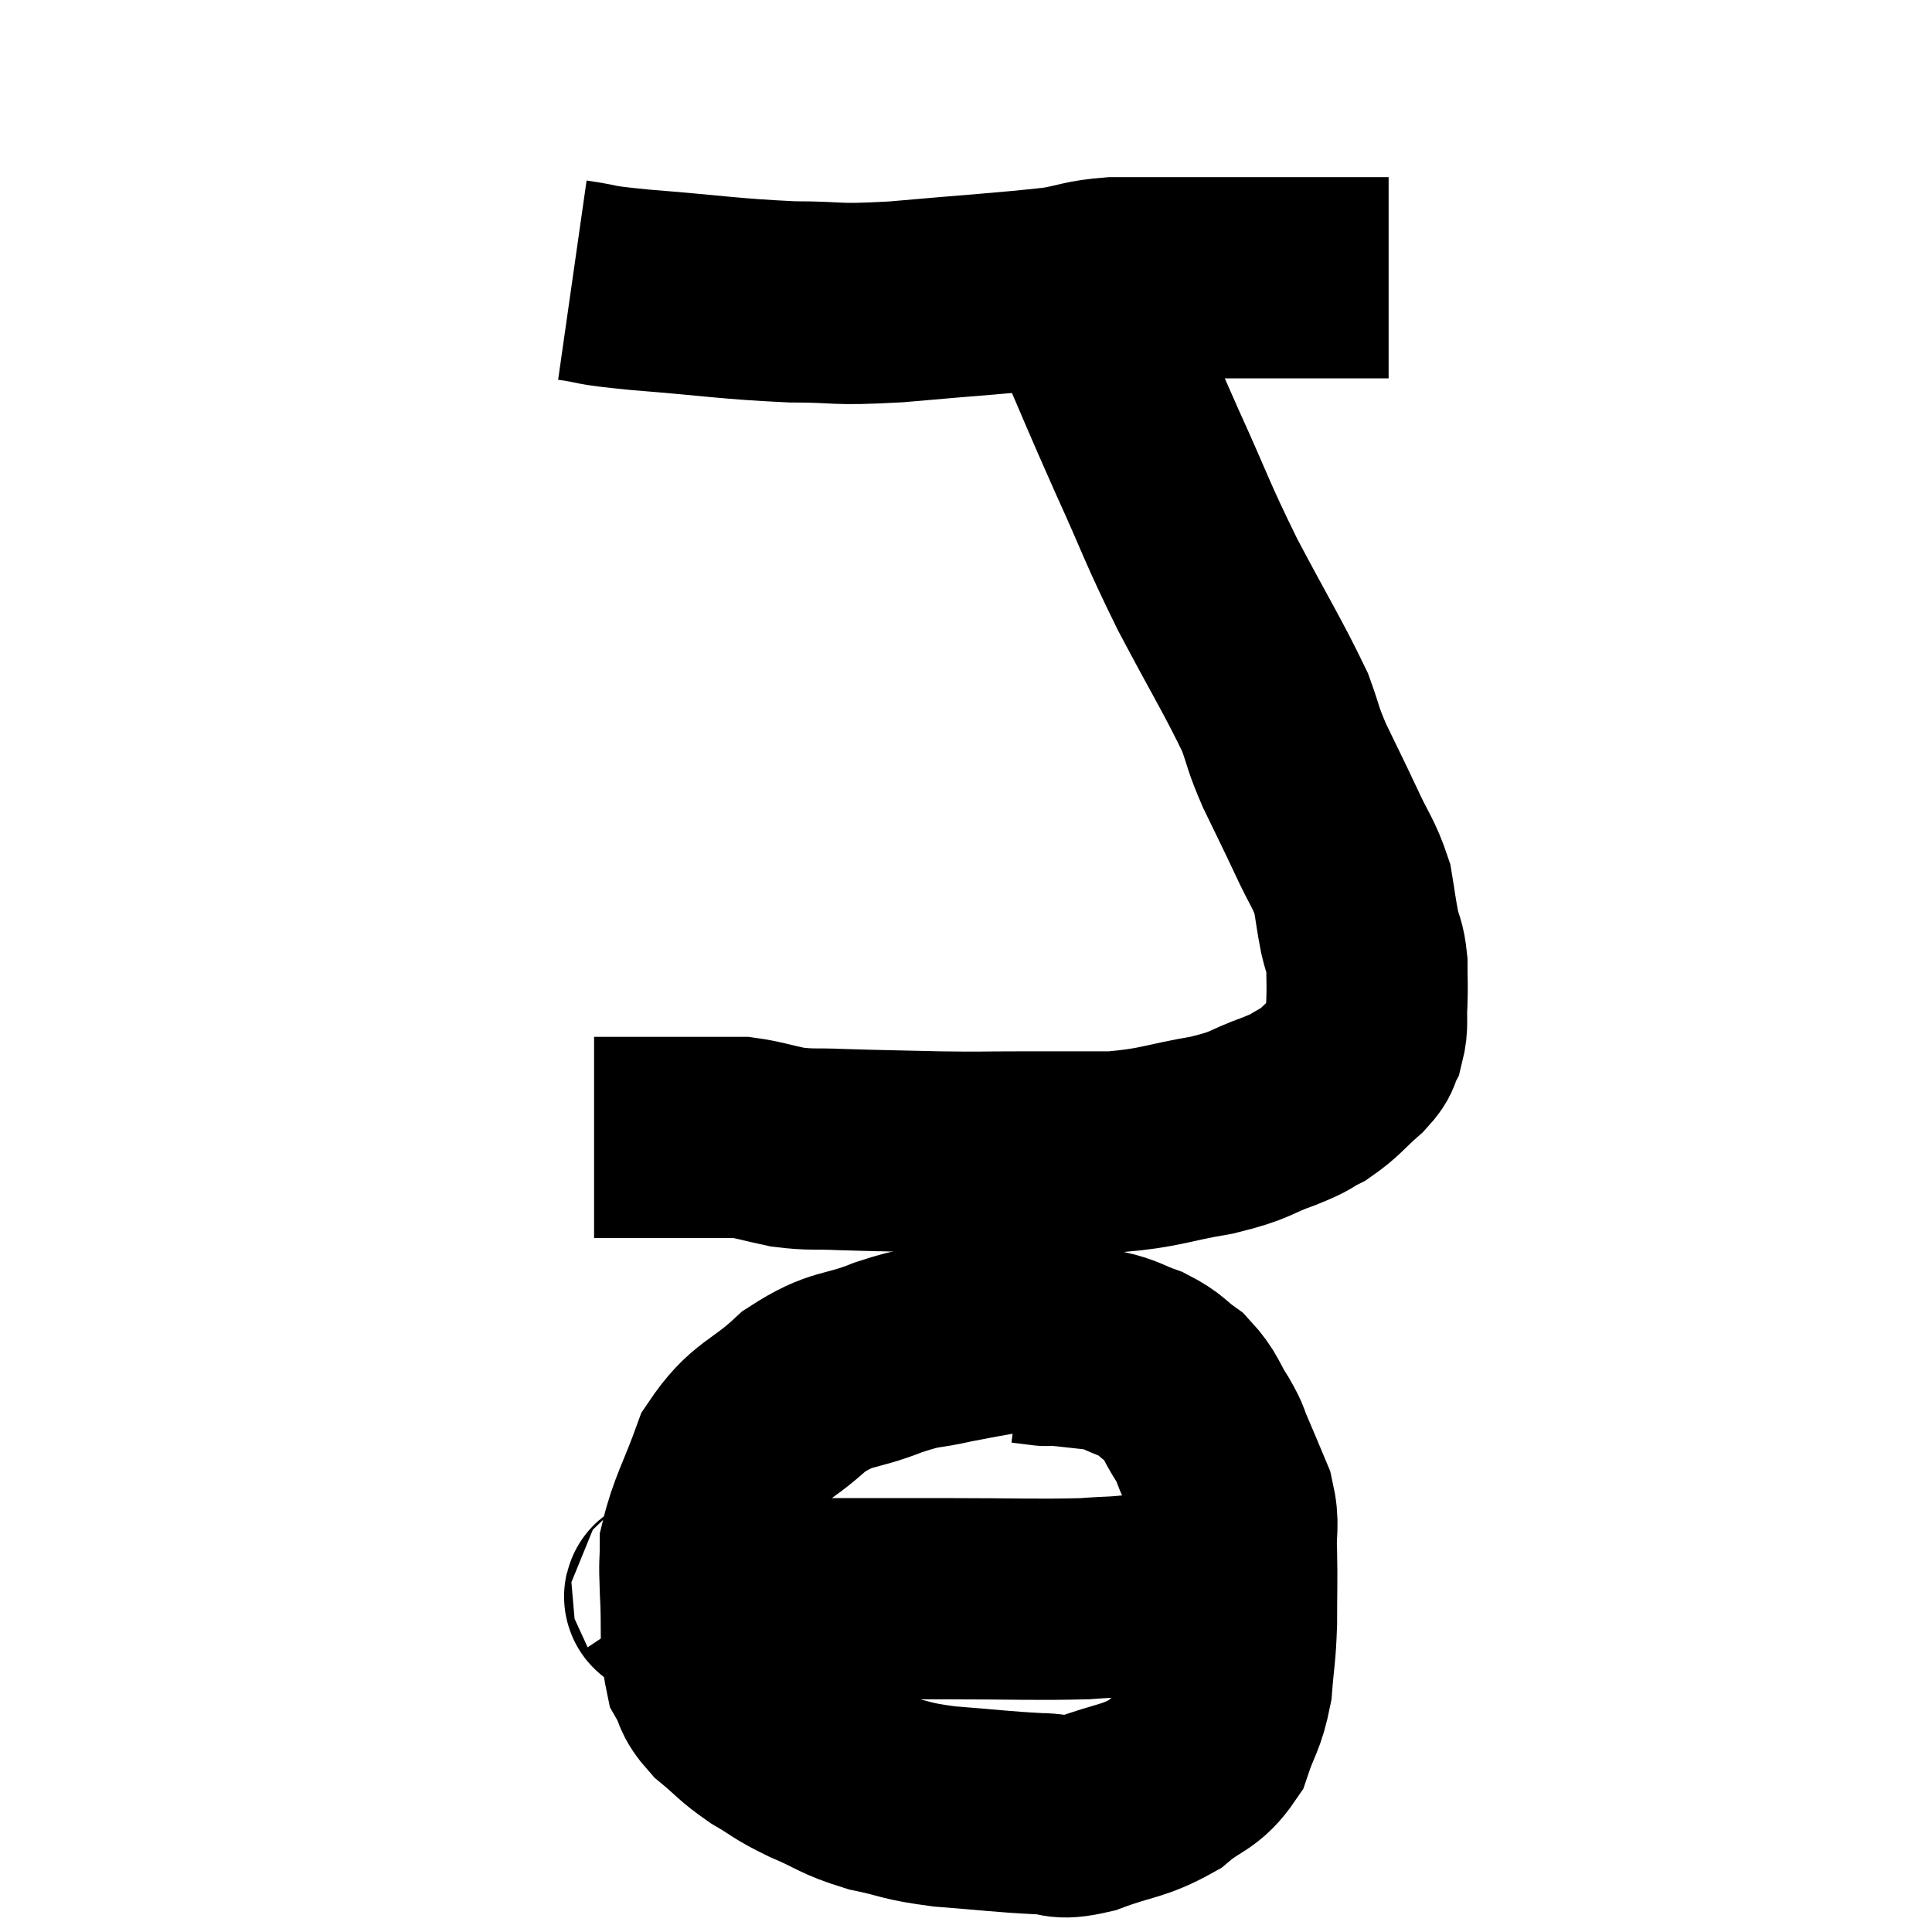 <svg width="48" height="48" viewBox="0 0 48 48" xmlns="http://www.w3.org/2000/svg"><path d="M 14.22 6.96 C 15.06 7.08, 14.535 7.065, 15.9 7.2 C 17.79 7.35, 18.09 7.425, 19.68 7.5 C 20.97 7.5, 20.61 7.59, 22.26 7.5 C 24.27 7.32, 24.93 7.29, 26.28 7.14 C 26.97 7.02, 26.925 6.96, 27.66 6.9 C 28.44 6.9, 28.485 6.9, 29.22 6.9 C 29.91 6.9, 29.895 6.9, 30.6 6.9 C 31.32 6.9, 31.455 6.9, 32.04 6.9 C 32.49 6.9, 32.445 6.9, 32.94 6.9 C 33.48 6.9, 33.63 6.9, 34.02 6.9 L 34.5 6.9" fill="none" stroke="black" stroke-width="5"></path><path d="M 26.7 6.96 C 26.91 7.5, 26.67 6.975, 27.12 8.04 C 27.81 9.63, 27.78 9.6, 28.5 11.22 C 29.25 12.87, 29.205 12.9, 30 14.52 C 30.84 16.11, 31.14 16.575, 31.68 17.7 C 31.92 18.36, 31.845 18.285, 32.16 19.02 C 32.55 19.83, 32.58 19.875, 32.94 20.64 C 33.27 21.36, 33.39 21.45, 33.6 22.08 C 33.69 22.62, 33.69 22.695, 33.78 23.16 C 33.87 23.55, 33.915 23.505, 33.96 23.94 C 33.96 24.42, 33.975 24.435, 33.96 24.9 C 33.93 25.35, 33.99 25.44, 33.9 25.8 C 33.75 26.07, 33.915 25.995, 33.6 26.34 C 33.12 26.76, 33.09 26.865, 32.64 27.18 C 32.22 27.39, 32.43 27.345, 31.8 27.6 C 30.96 27.9, 31.155 27.945, 30.12 28.2 C 28.89 28.41, 28.86 28.515, 27.66 28.62 C 26.49 28.62, 26.4 28.62, 25.32 28.62 C 24.33 28.62, 24.45 28.635, 23.34 28.62 C 22.11 28.59, 21.825 28.59, 20.88 28.56 C 20.22 28.53, 20.175 28.575, 19.56 28.5 C 18.99 28.38, 18.855 28.32, 18.42 28.26 C 18.12 28.26, 18.09 28.26, 17.82 28.26 C 17.58 28.26, 17.73 28.26, 17.34 28.26 C 16.8 28.26, 16.755 28.26, 16.26 28.26 C 15.81 28.26, 15.735 28.26, 15.36 28.26 C 15.06 28.26, 14.91 28.26, 14.76 28.26 L 14.76 28.26" fill="none" stroke="black" stroke-width="5"></path><path d="M 27.36 32.88 C 26.85 32.88, 27.27 32.76, 26.34 32.88 C 24.99 33.12, 24.705 33.15, 23.64 33.36 C 22.86 33.54, 22.995 33.42, 22.08 33.72 C 21.03 34.14, 20.955 33.93, 19.98 34.56 C 19.08 35.4, 18.825 35.28, 18.18 36.24 C 17.79 37.32, 17.595 37.59, 17.4 38.4 C 17.4 38.94, 17.37 38.7, 17.4 39.48 C 17.46 40.5, 17.37 40.8, 17.52 41.52 C 17.76 41.94, 17.625 41.94, 18 42.36 C 18.51 42.78, 18.48 42.825, 19.02 43.2 C 19.59 43.53, 19.485 43.53, 20.16 43.86 C 20.94 44.19, 20.895 44.265, 21.72 44.52 C 22.59 44.7, 22.44 44.745, 23.46 44.88 C 24.63 44.97, 24.915 45.015, 25.8 45.06 C 26.4 45.06, 26.22 45.24, 27 45.06 C 27.96 44.7, 28.14 44.775, 28.92 44.34 C 29.52 43.83, 29.7 43.935, 30.12 43.32 C 30.36 42.6, 30.45 42.63, 30.6 41.88 C 30.66 41.1, 30.69 41.145, 30.72 40.32 C 30.72 39.45, 30.735 39.33, 30.72 38.58 C 30.69 37.95, 30.795 37.92, 30.66 37.32 C 30.42 36.75, 30.375 36.63, 30.18 36.18 C 30.03 35.85, 30.12 35.94, 29.88 35.52 C 29.55 35.01, 29.595 34.905, 29.22 34.5 C 28.8 34.2, 28.845 34.14, 28.38 33.9 C 27.87 33.72, 27.9 33.66, 27.36 33.54 C 26.79 33.48, 26.58 33.45, 26.22 33.42 C 26.07 33.42, 25.995 33.42, 25.92 33.42 C 25.92 33.42, 26.04 33.435, 25.92 33.42 L 25.44 33.36" fill="none" stroke="black" stroke-width="5"></path><path d="M 16.68 39.54 C 16.74 39.63, 16.2 39.675, 16.8 39.72 C 17.94 39.72, 18.075 39.72, 19.08 39.72 C 19.95 39.72, 19.695 39.72, 20.82 39.72 C 22.2 39.72, 22.05 39.72, 23.58 39.72 C 25.26 39.72, 25.71 39.75, 26.94 39.72 C 27.72 39.66, 27.6 39.705, 28.5 39.6 C 29.52 39.45, 29.76 39.42, 30.54 39.3 C 31.08 39.21, 31.35 39.165, 31.62 39.12 C 31.62 39.12, 31.62 39.12, 31.62 39.12 L 31.62 39.12" fill="none" stroke="black" stroke-width="5"></path></svg>